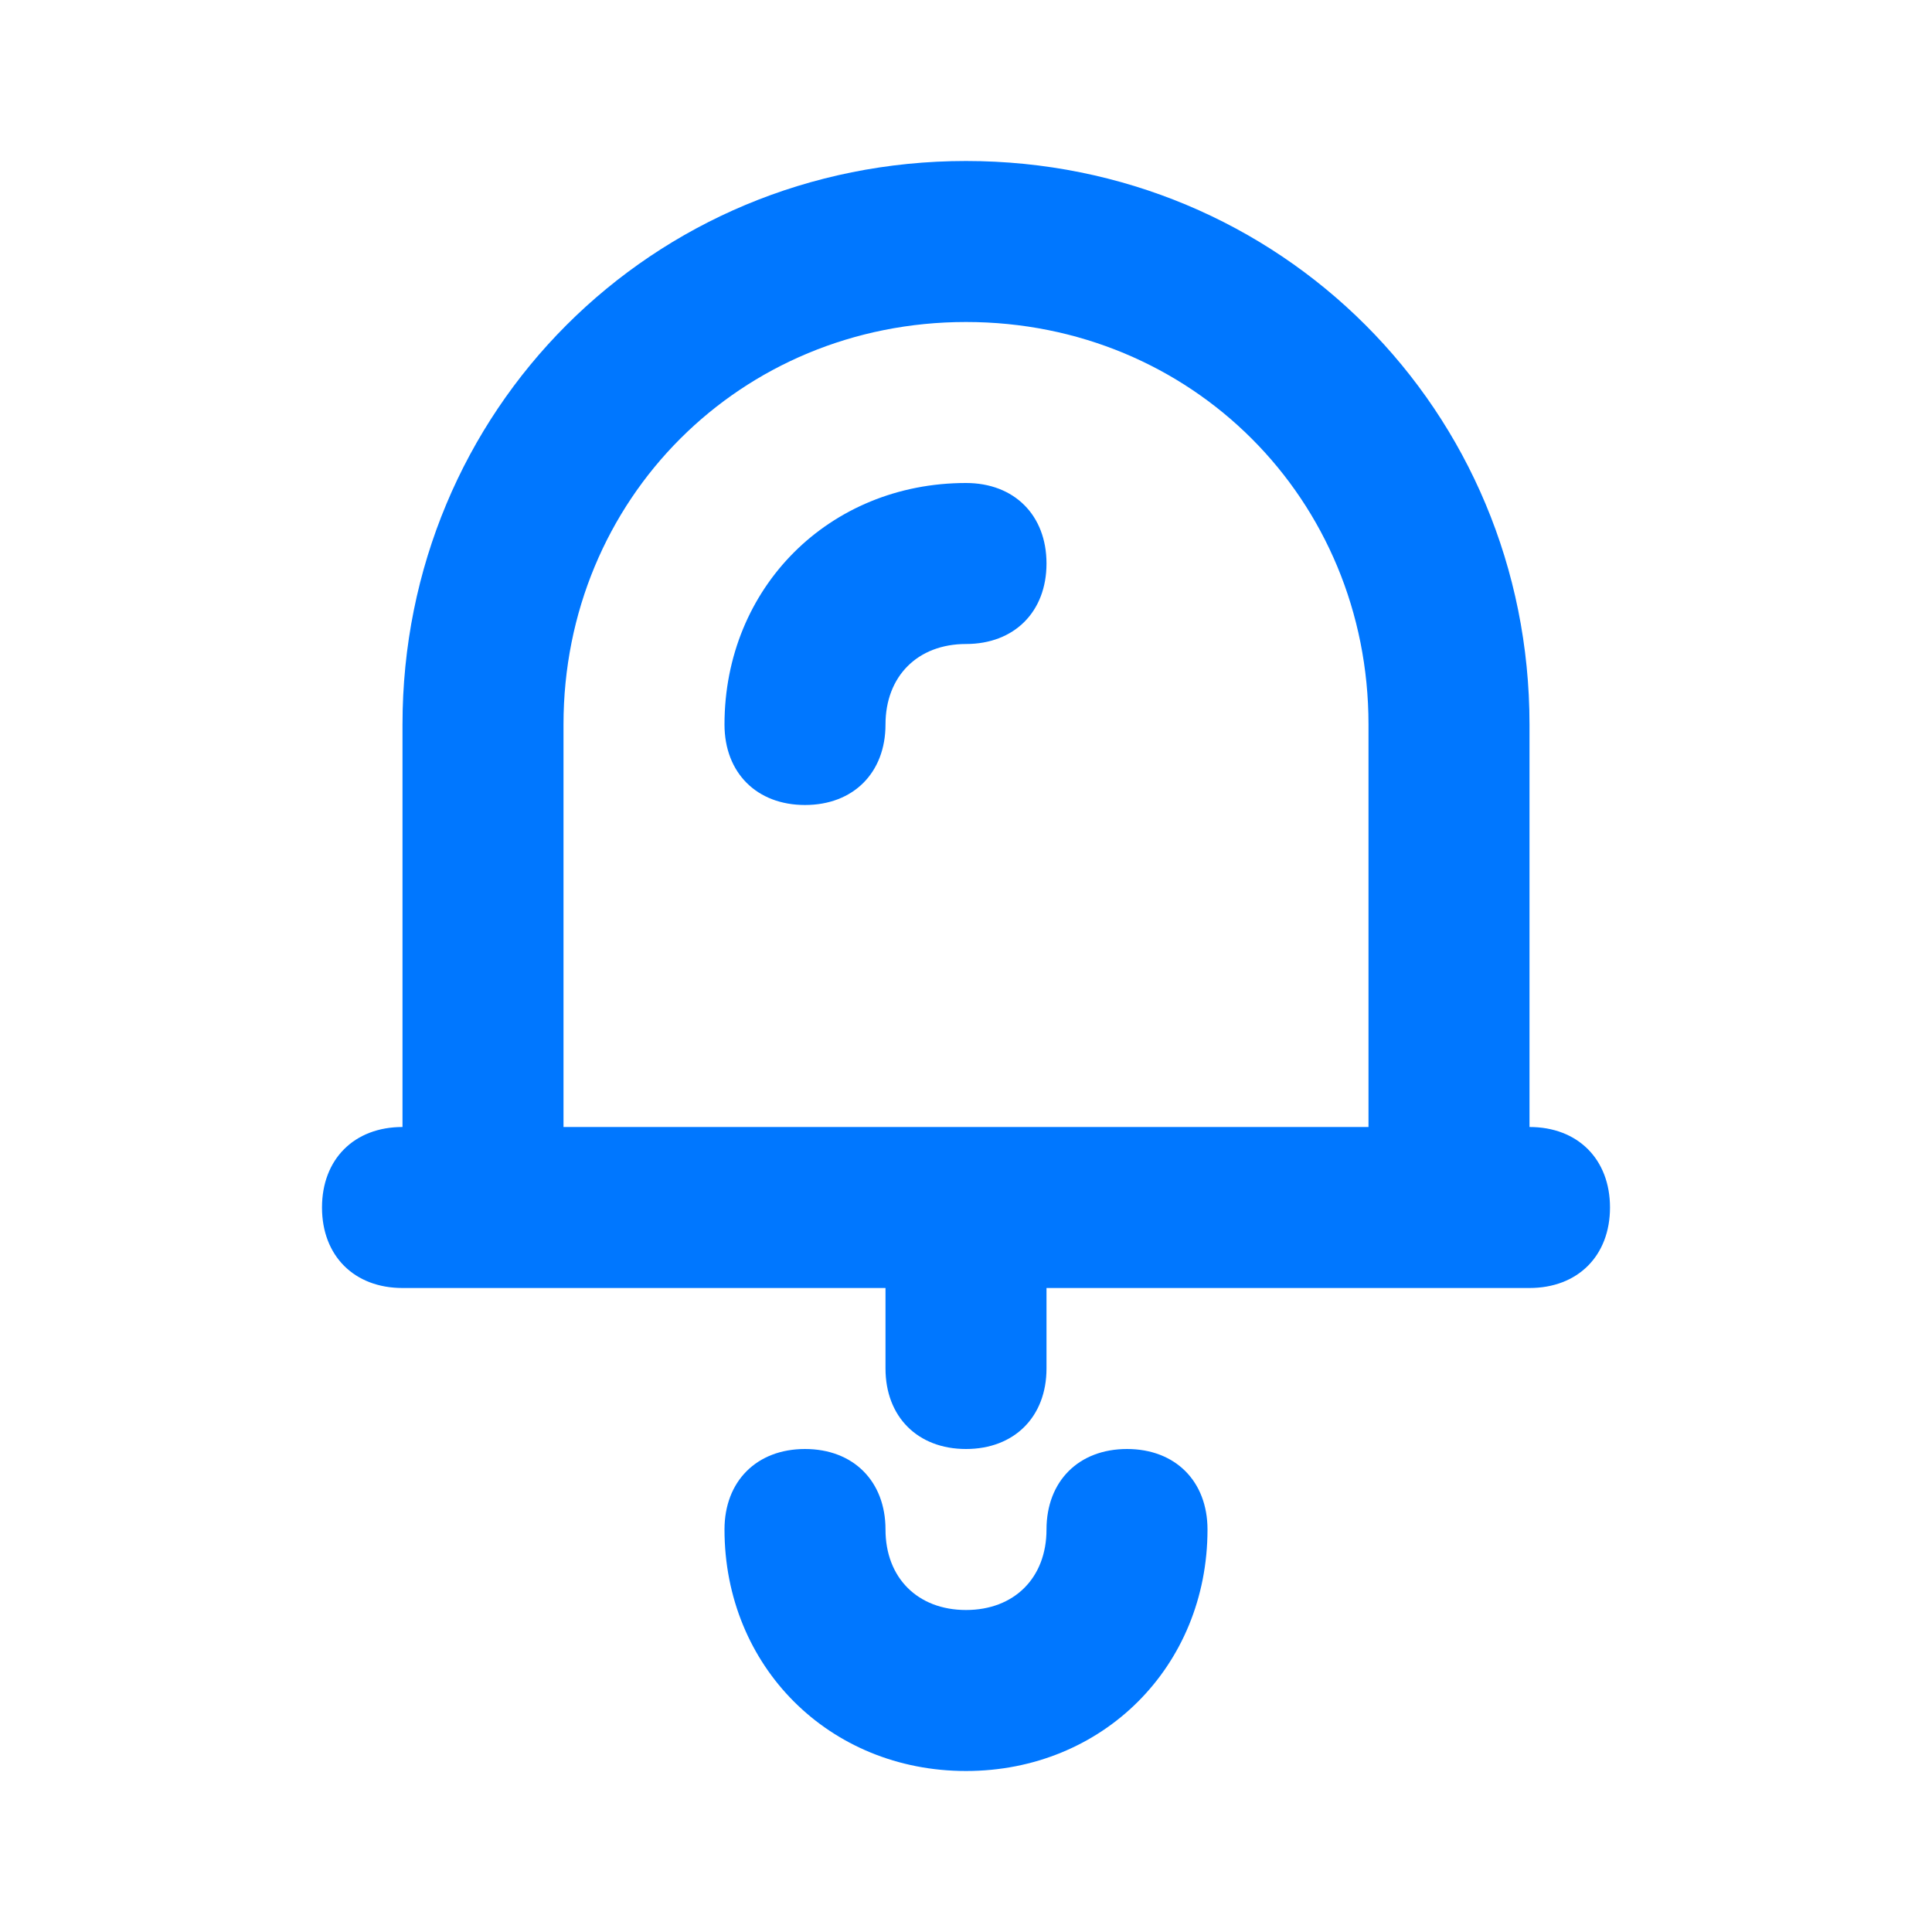 <svg width="24" height="24" viewBox="0 0 24 24" fill="none" xmlns="http://www.w3.org/2000/svg">
<path d="M19 14V9C19 5.1 15.9 2 12 2C8.1 2 5 5.1 5 9V14C4.4 14 4 14.4 4 15C4 15.6 4.4 16 5 16H11V17C11 17.6 11.4 18 12 18C12.6 18 13 17.6 13 17V16H19C19.6 16 20 15.6 20 15C20 14.4 19.6 14 19 14ZM17 14H7V9C7 6.2 9.2 4 12 4C14.8 4 17 6.2 17 9V14Z" fill="#0077FF"/>
<path d="M12 6C10.3 6 9 7.3 9 9C9 9.6 9.4 10 10 10C10.6 10 11 9.6 11 9C11 8.4 11.4 8 12 8C12.6 8 13 7.6 13 7C13 6.4 12.6 6 12 6Z" fill="#0077FF"/>
<path d="M14 18C13.4 18 13 18.4 13 19C13 19.6 12.6 20 12 20C11.4 20 11 19.6 11 19C11 18.4 10.6 18 10 18C9.4 18 9 18.4 9 19C9 20.7 10.3 22 12 22C13.7 22 15 20.7 15 19C15 18.4 14.6 18 14 18Z" fill="#0077FF"/>
</svg>
